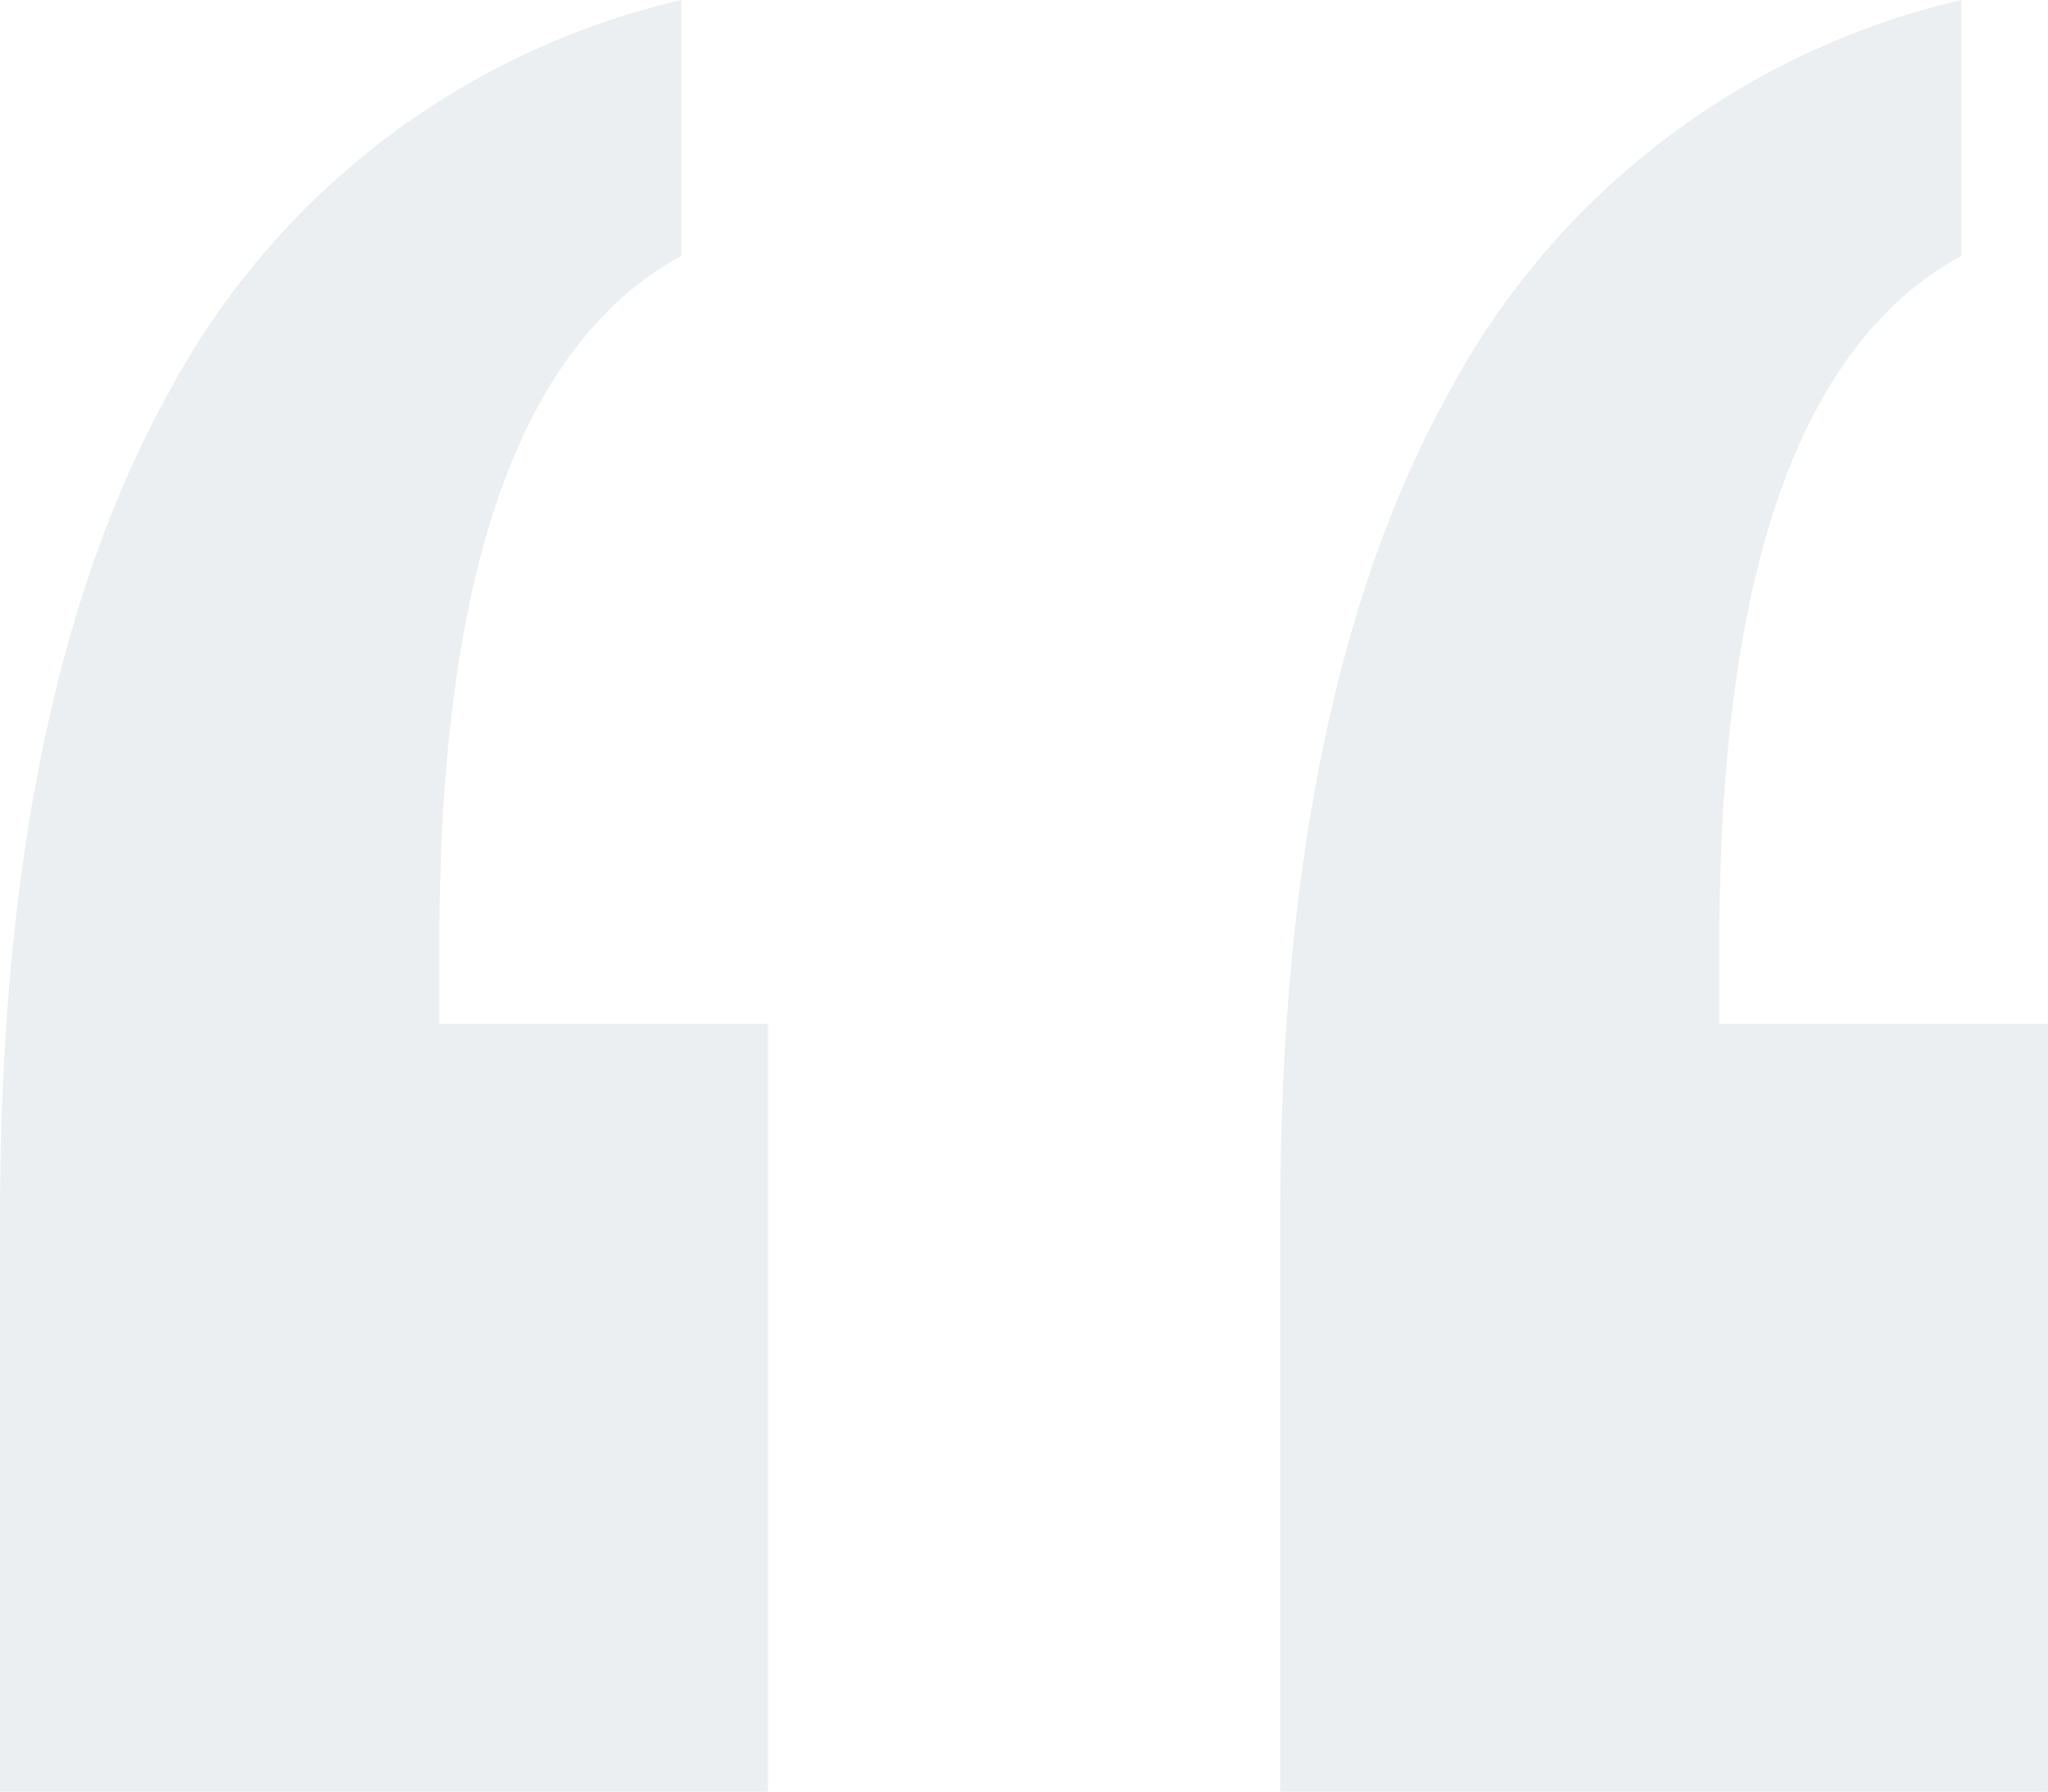 <svg xmlns="http://www.w3.org/2000/svg" width="62.148" height="54.38" viewBox="0 0 62.148 54.38">
    <path id="Path_728"  d="M71.177-165.764V-158Q67.5-156,65.665-150.8t-1.837,13.7v2.415H73.8v23.306H50.5v-17.427q0-15.852,5.144-25.09A23.687,23.687,0,0,1,71.177-165.764Zm-38.843,0V-158Q28.66-156,26.823-150.8t-1.837,13.7v2.415h9.973v23.306H11.653v-17.427q0-15.852,5.144-25.09A23.687,23.687,0,0,1,32.334-165.764Z" transform="translate(-11.653 165.764)" fill="#154164" opacity="0.083"/>
</svg>
